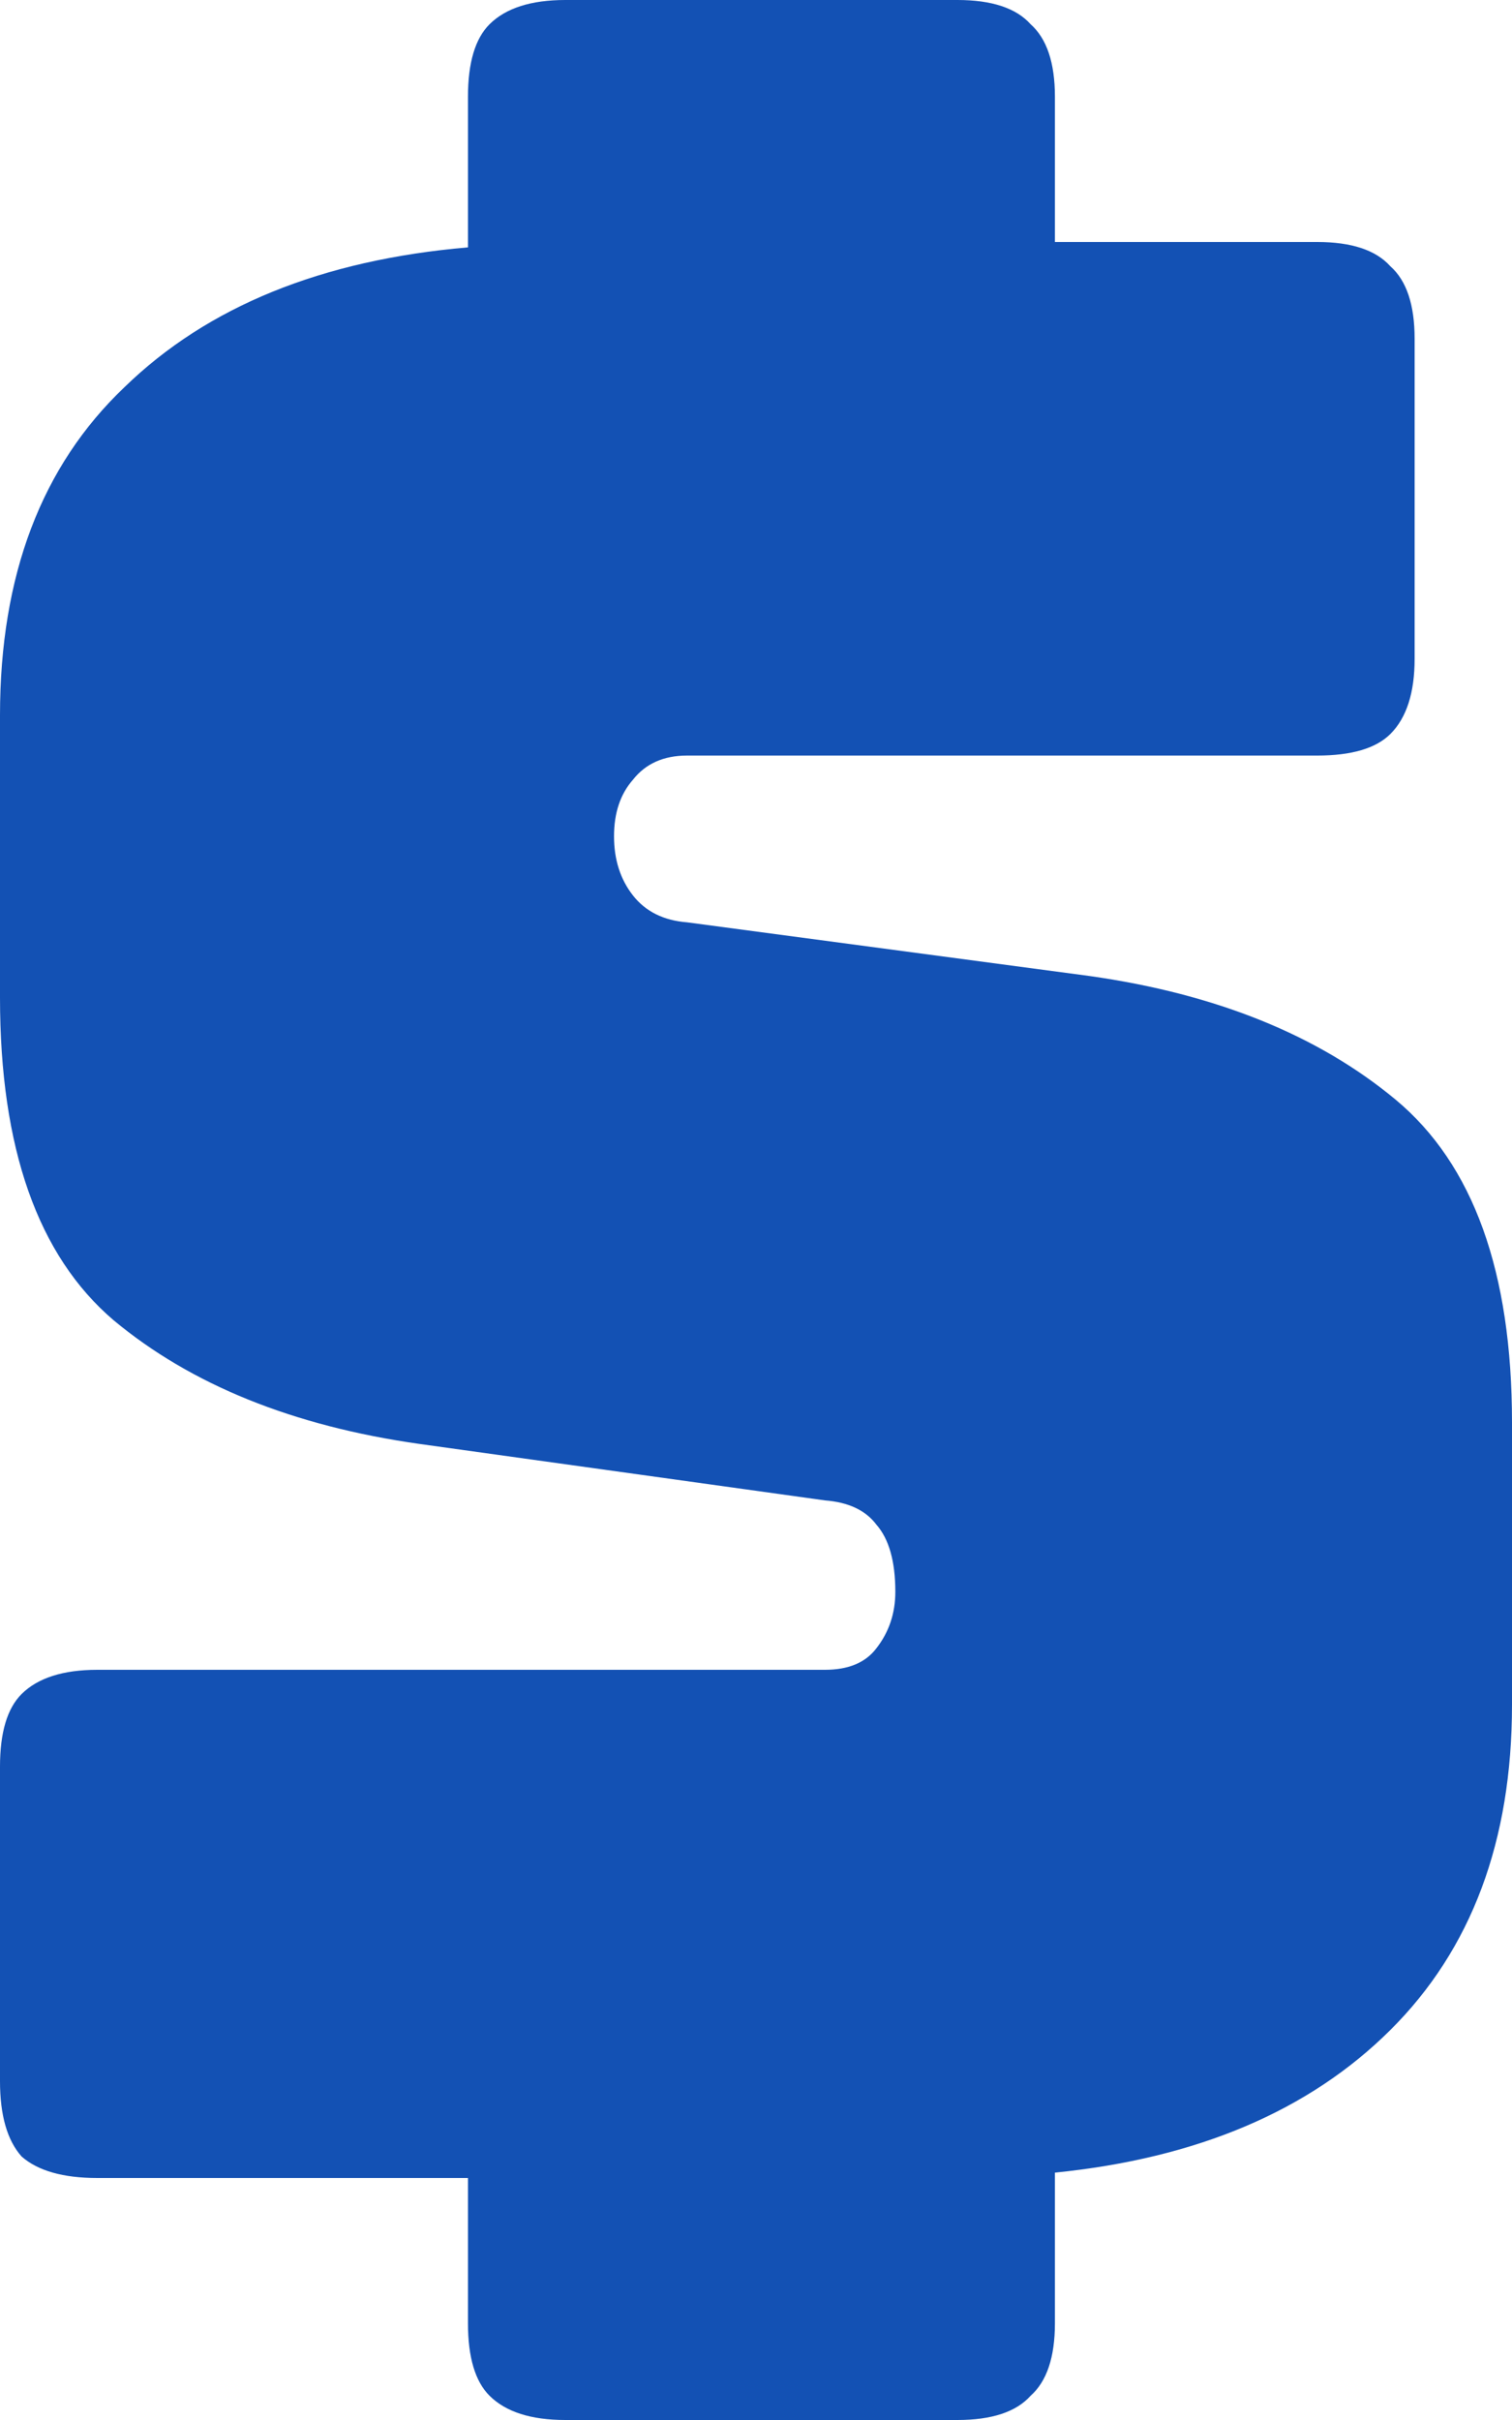 <svg width="20" height="32" viewBox="0 0 20 32" fill="none" xmlns="http://www.w3.org/2000/svg">
<path d="M12.665 32H7.478C7.024 32 6.691 31.893 6.476 31.68C6.285 31.49 6.19 31.17 6.19 30.72V28.8H1.288C0.835 28.8 0.501 28.705 0.286 28.516C0.095 28.302 0 27.97 0 27.52V23.36C0 22.91 0.095 22.59 0.286 22.4C0.501 22.187 0.835 22.08 1.288 22.08H10.912C11.222 22.08 11.449 21.985 11.592 21.796C11.759 21.582 11.843 21.333 11.843 21.049C11.843 20.646 11.759 20.35 11.592 20.16C11.449 19.97 11.222 19.864 10.912 19.84L5.546 19.093C3.876 18.856 2.528 18.311 1.503 17.458C0.501 16.604 0 15.182 0 13.191V9.458C0 7.609 0.549 6.163 1.646 5.12C2.743 4.053 4.258 3.437 6.19 3.271V1.28C6.19 0.83 6.285 0.51 6.476 0.32C6.691 0.107 7.024 0 7.478 0H12.665C13.119 0 13.441 0.107 13.632 0.32C13.846 0.51 13.954 0.83 13.954 1.28V3.2H17.424C17.877 3.2 18.199 3.307 18.39 3.52C18.605 3.71 18.712 4.03 18.712 4.48V8.711C18.712 9.161 18.605 9.493 18.39 9.707C18.199 9.896 17.877 9.991 17.424 9.991H9.088C8.778 9.991 8.539 10.098 8.372 10.311C8.205 10.501 8.122 10.75 8.122 11.058C8.122 11.366 8.205 11.627 8.372 11.84C8.539 12.053 8.778 12.172 9.088 12.196L14.419 12.907C16.088 13.144 17.436 13.689 18.462 14.542C19.487 15.396 20 16.818 20 18.809V22.542C20 24.344 19.463 25.778 18.39 26.844C17.317 27.911 15.838 28.539 13.954 28.729V30.72C13.954 31.17 13.846 31.49 13.632 31.68C13.441 31.893 13.119 32 12.665 32Z" fill="#1351B4"/>
</svg>
